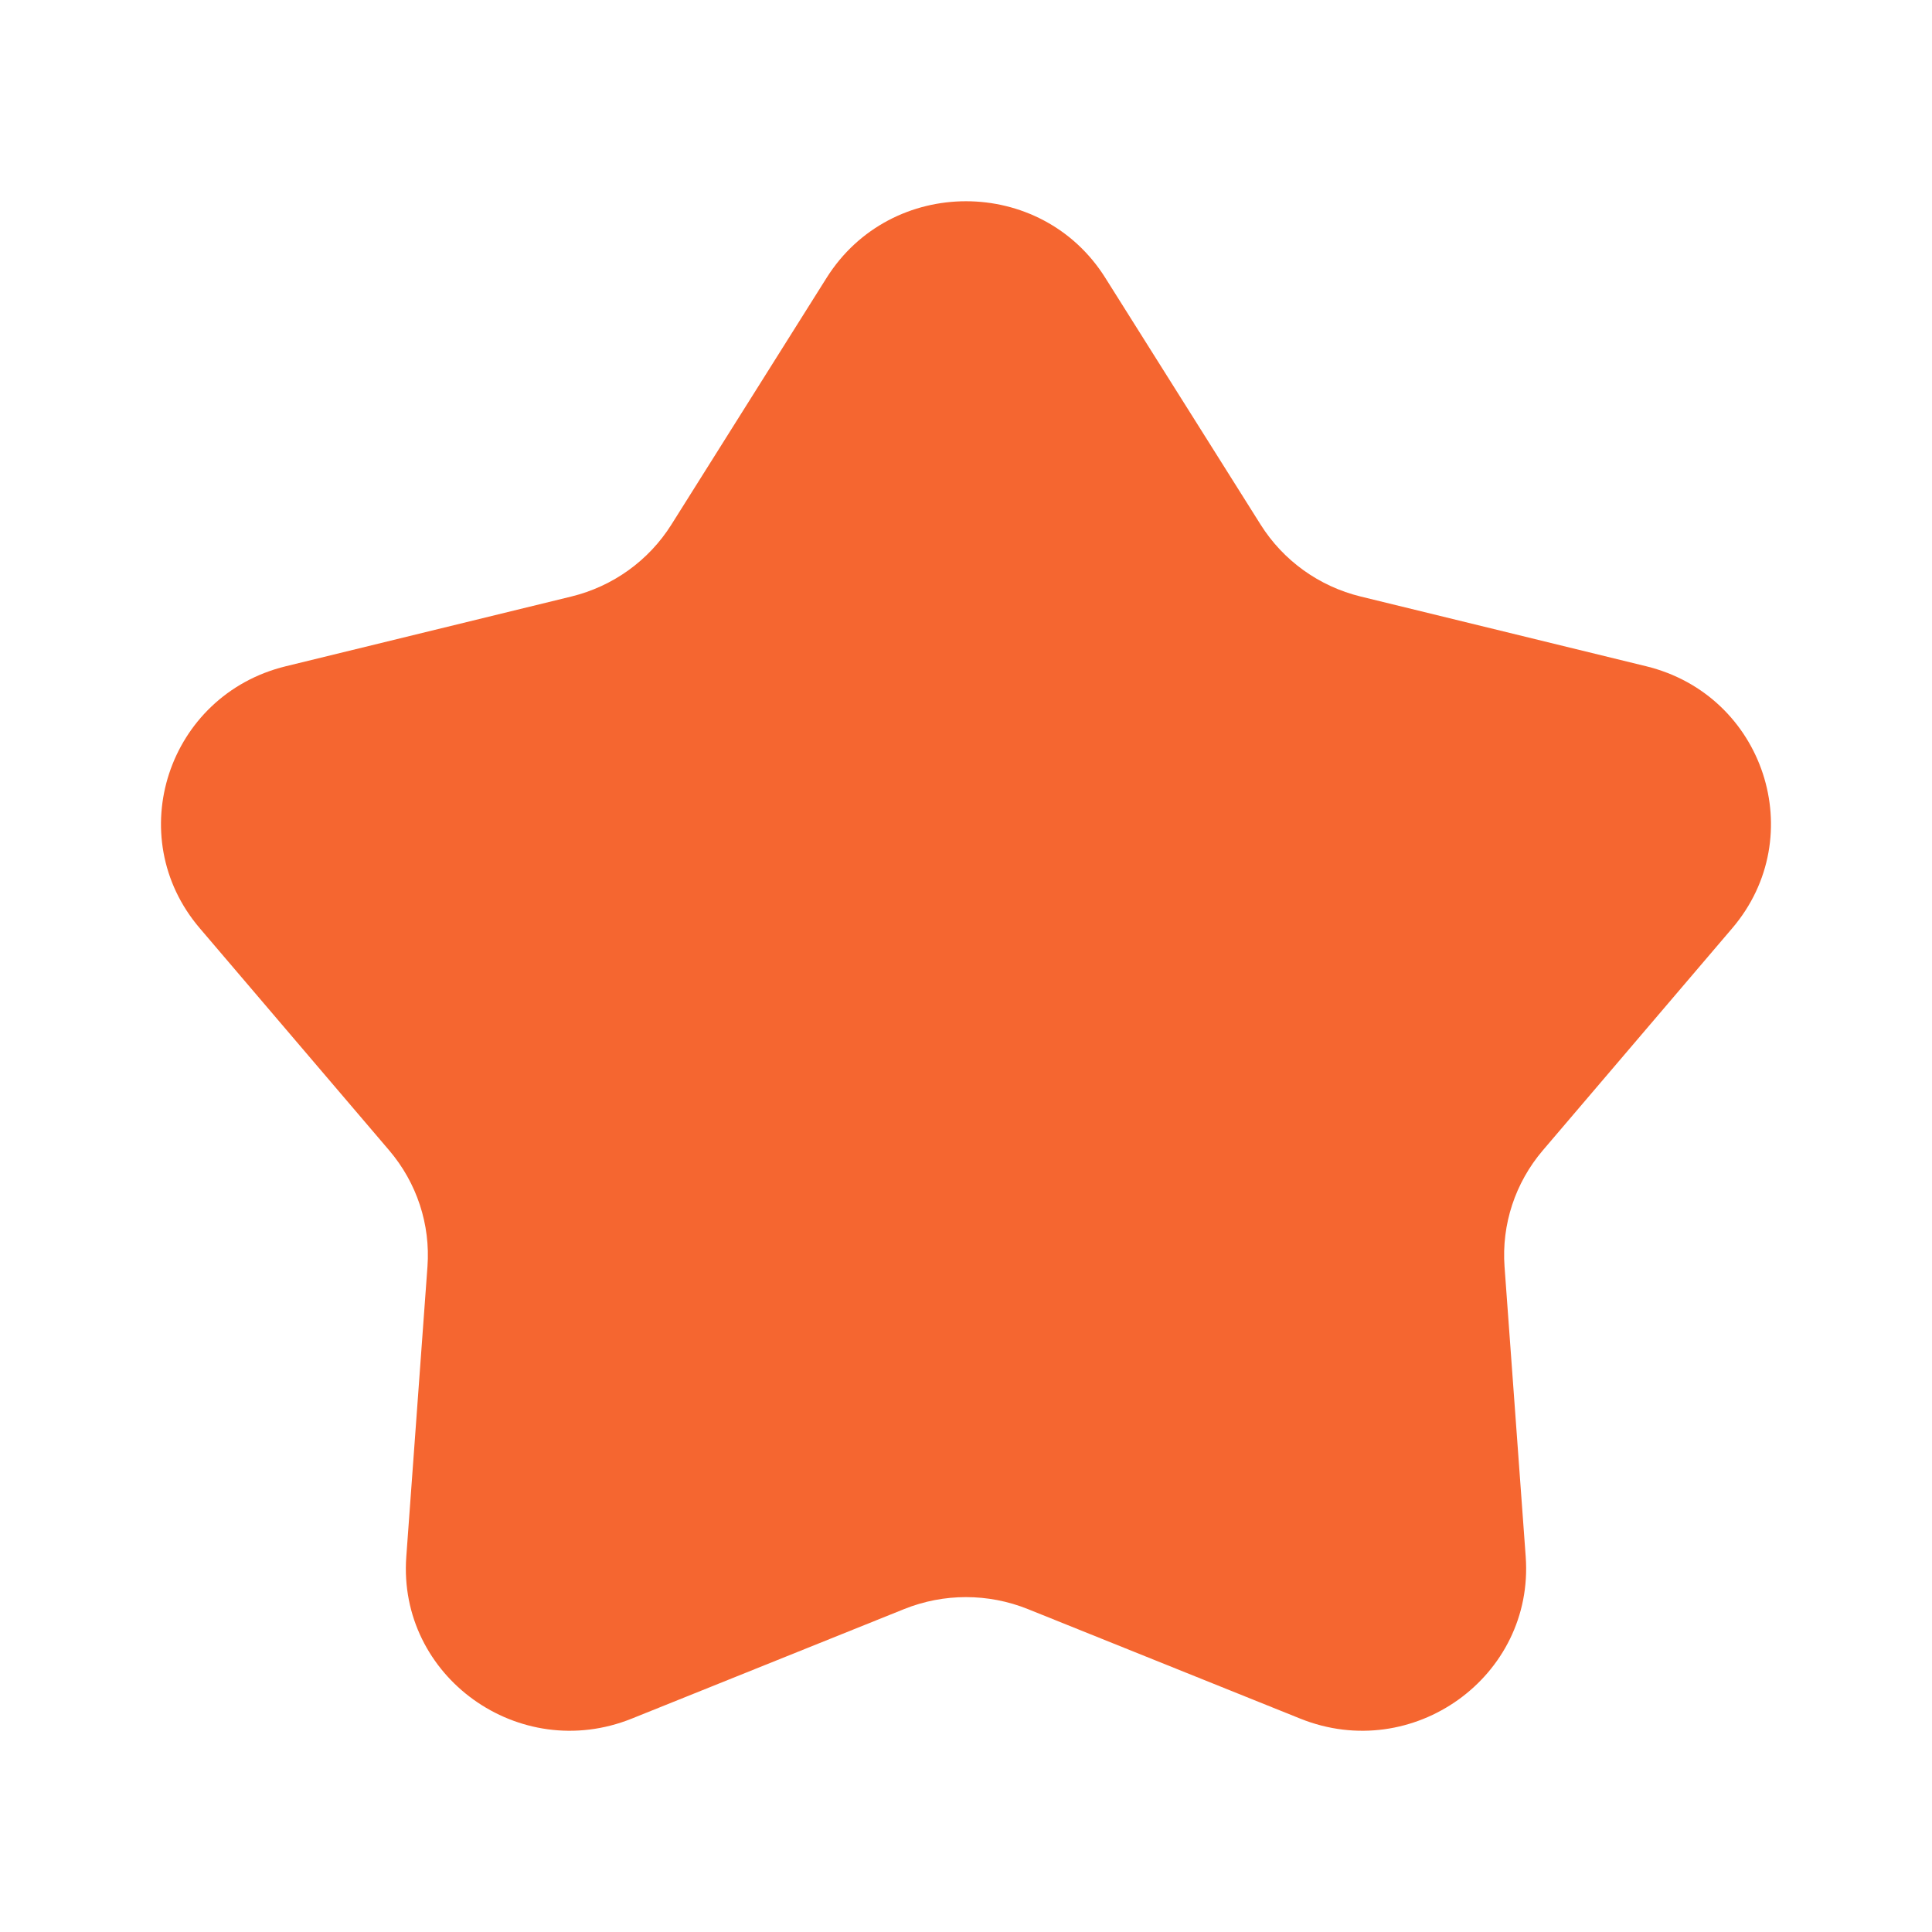 <svg width="20" height="20" viewBox="0 0 20 20" fill="none" xmlns="http://www.w3.org/2000/svg">
<path d="M8.557 2.876C9.222 1.819 10.778 1.819 11.442 2.876L13.05 5.431C13.284 5.803 13.655 6.07 14.085 6.175L17.041 6.897C18.263 7.195 18.743 8.658 17.932 9.609L15.97 11.91C15.685 12.245 15.543 12.676 15.575 13.113L15.794 16.114C15.884 17.356 14.626 18.26 13.46 17.791L10.64 16.657C10.229 16.492 9.77 16.492 9.36 16.657L6.54 17.791C5.374 18.26 4.115 17.356 4.206 16.114L4.425 13.113C4.457 12.676 4.315 12.245 4.03 11.91L2.068 9.609C1.256 8.658 1.737 7.195 2.959 6.897L5.915 6.175C6.345 6.07 6.716 5.803 6.95 5.431L8.557 2.876Z" fill="#F56630"/>
</svg>
